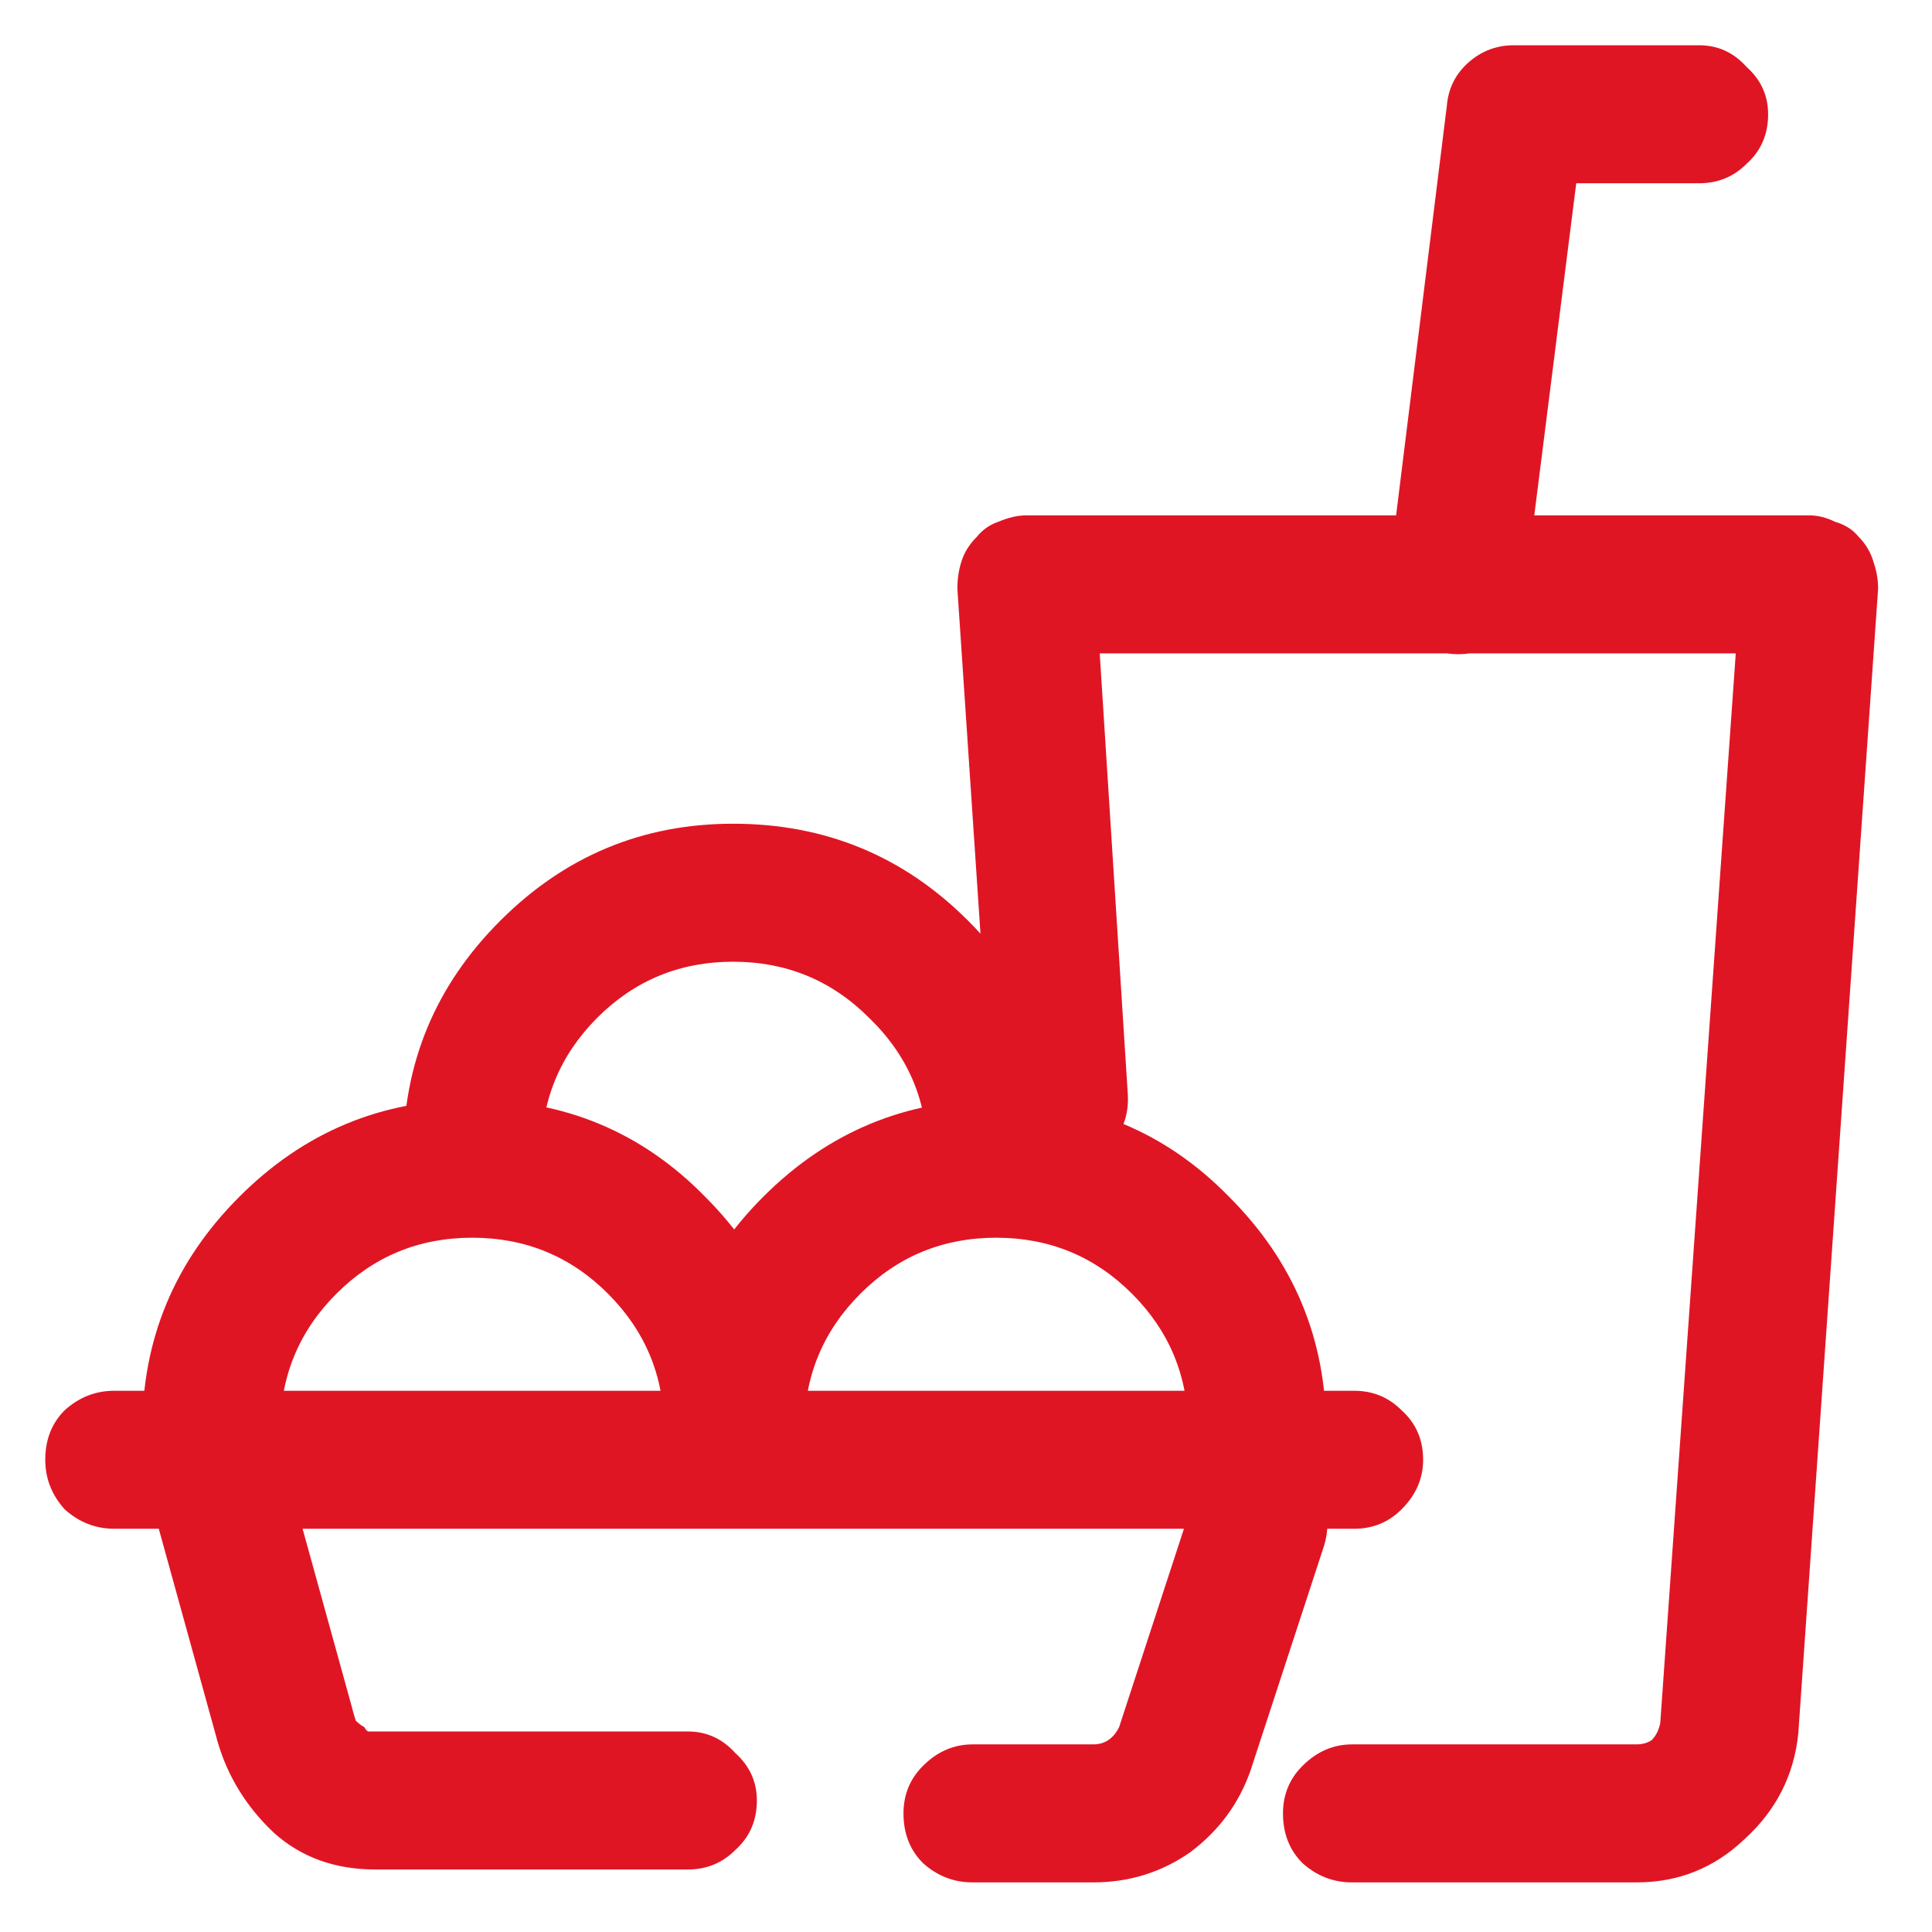 <?xml version="1.0" encoding="utf-8"?><svg width="28" height="28" viewBox="0 0 28 28" fill="none" xmlns="http://www.w3.org/2000/svg">
<path d="M2.781 20.188C3.052 20.104 3.302 20.135 3.531 20.281C3.781 20.406 3.948 20.604 4.031 20.875L5.094 24.719C5.115 24.802 5.135 24.875 5.156 24.938C5.198 24.979 5.24 25.01 5.281 25.031C5.302 25.073 5.323 25.094 5.344 25.094C5.385 25.094 5.417 25.094 5.438 25.094H9.969C10.24 25.094 10.469 25.198 10.656 25.406C10.865 25.594 10.969 25.823 10.969 26.094C10.969 26.385 10.865 26.625 10.656 26.812C10.469 27 10.24 27.094 9.969 27.094H5.438C4.854 27.094 4.365 26.917 3.969 26.562C3.573 26.188 3.302 25.75 3.156 25.25L2.094 21.406C2.01 21.156 2.031 20.906 2.156 20.656C2.302 20.406 2.51 20.25 2.781 20.188ZM18.531 21.156C18.802 21.24 19 21.406 19.125 21.656C19.25 21.885 19.271 22.135 19.188 22.406L18.125 25.656C17.958 26.135 17.667 26.531 17.25 26.844C16.833 27.135 16.365 27.281 15.844 27.281H14.094C13.823 27.281 13.583 27.188 13.375 27C13.188 26.812 13.094 26.573 13.094 26.281C13.094 26.01 13.188 25.781 13.375 25.594C13.583 25.385 13.823 25.281 14.094 25.281H15.844C15.927 25.281 16 25.26 16.062 25.219C16.125 25.177 16.177 25.115 16.219 25.031L17.281 21.781C17.365 21.51 17.531 21.312 17.781 21.188C18.031 21.062 18.281 21.052 18.531 21.156ZM0.656 21.156C0.656 20.865 0.75 20.625 0.938 20.438C1.146 20.25 1.385 20.156 1.656 20.156H19.625C19.896 20.156 20.125 20.25 20.312 20.438C20.521 20.625 20.625 20.865 20.625 21.156C20.625 21.427 20.521 21.667 20.312 21.875C20.125 22.062 19.896 22.156 19.625 22.156H1.656C1.385 22.156 1.146 22.062 0.938 21.875C0.75 21.667 0.656 21.427 0.656 21.156ZM14.156 7.781C14.24 7.677 14.344 7.604 14.469 7.562C14.615 7.5 14.75 7.469 14.875 7.469H26.219C26.344 7.469 26.469 7.5 26.594 7.562C26.74 7.604 26.854 7.677 26.938 7.781C27.042 7.885 27.115 8.01 27.156 8.156C27.198 8.281 27.219 8.406 27.219 8.531L26.062 25.125C26 25.729 25.74 26.24 25.281 26.656C24.844 27.073 24.323 27.281 23.719 27.281H19.594C19.323 27.281 19.083 27.188 18.875 27C18.688 26.812 18.594 26.573 18.594 26.281C18.594 26.01 18.688 25.781 18.875 25.594C19.083 25.385 19.323 25.281 19.594 25.281H23.719C23.802 25.281 23.875 25.26 23.938 25.219C24 25.156 24.042 25.073 24.062 24.969L25.156 9.469H15.938L16.344 15.844C16.365 16.135 16.281 16.385 16.094 16.594C15.927 16.802 15.708 16.906 15.438 16.906C15.146 16.927 14.896 16.854 14.688 16.688C14.479 16.5 14.375 16.271 14.375 16L13.875 8.531C13.875 8.385 13.896 8.25 13.938 8.125C13.979 8 14.052 7.885 14.156 7.781ZM20.969 1.531C20.99 1.281 21.094 1.073 21.281 0.906C21.469 0.74 21.688 0.656 21.938 0.656H24.625C24.896 0.656 25.125 0.76 25.312 0.969C25.521 1.156 25.625 1.385 25.625 1.656C25.625 1.948 25.521 2.188 25.312 2.375C25.125 2.562 24.896 2.656 24.625 2.656H22.844L22.094 8.594C22.073 8.865 21.948 9.094 21.719 9.281C21.51 9.448 21.26 9.51 20.969 9.469C20.698 9.427 20.479 9.302 20.312 9.094C20.146 8.885 20.083 8.635 20.125 8.344L20.969 1.531ZM5.844 16.719C5.844 15.406 6.312 14.281 7.25 13.344C8.188 12.406 9.312 11.938 10.625 11.938C11.958 11.938 13.094 12.406 14.031 13.344C14.969 14.281 15.438 15.406 15.438 16.719C15.438 16.99 15.333 17.229 15.125 17.438C14.938 17.625 14.708 17.719 14.438 17.719C14.146 17.719 13.906 17.625 13.719 17.438C13.531 17.229 13.438 16.99 13.438 16.719C13.438 15.948 13.156 15.292 12.594 14.75C12.052 14.208 11.396 13.938 10.625 13.938C9.854 13.938 9.198 14.208 8.656 14.75C8.115 15.292 7.844 15.948 7.844 16.719C7.844 16.99 7.75 17.229 7.562 17.438C7.375 17.625 7.135 17.719 6.844 17.719C6.573 17.719 6.333 17.625 6.125 17.438C5.938 17.229 5.844 16.99 5.844 16.719ZM2.062 20.719C2.062 19.406 2.531 18.281 3.469 17.344C4.406 16.406 5.531 15.938 6.844 15.938C8.177 15.938 9.302 16.406 10.219 17.344C11.156 18.281 11.625 19.406 11.625 20.719C11.625 20.99 11.531 21.229 11.344 21.438C11.156 21.625 10.917 21.719 10.625 21.719C10.354 21.719 10.115 21.625 9.906 21.438C9.719 21.229 9.625 20.99 9.625 20.719C9.625 19.948 9.354 19.292 8.812 18.75C8.271 18.208 7.615 17.938 6.844 17.938C6.073 17.938 5.417 18.208 4.875 18.75C4.333 19.292 4.062 19.948 4.062 20.719C4.062 20.99 3.958 21.229 3.75 21.438C3.562 21.625 3.333 21.719 3.062 21.719C2.792 21.719 2.552 21.625 2.344 21.438C2.156 21.229 2.062 20.99 2.062 20.719ZM9.656 20.719C9.656 19.406 10.125 18.281 11.062 17.344C12 16.406 13.125 15.938 14.438 15.938C15.771 15.938 16.896 16.406 17.812 17.344C18.75 18.281 19.219 19.406 19.219 20.719C19.219 20.99 19.125 21.229 18.938 21.438C18.75 21.625 18.51 21.719 18.219 21.719C17.948 21.719 17.708 21.625 17.5 21.438C17.312 21.229 17.219 20.99 17.219 20.719C17.219 19.948 16.948 19.292 16.406 18.75C15.865 18.208 15.208 17.938 14.438 17.938C13.667 17.938 13.01 18.208 12.469 18.75C11.927 19.292 11.656 19.948 11.656 20.719C11.656 20.99 11.552 21.229 11.344 21.438C11.156 21.625 10.927 21.719 10.656 21.719C10.385 21.719 10.146 21.625 9.938 21.438C9.75 21.229 9.656 20.99 9.656 20.719Z" fill="#E01524"/>
</svg>
